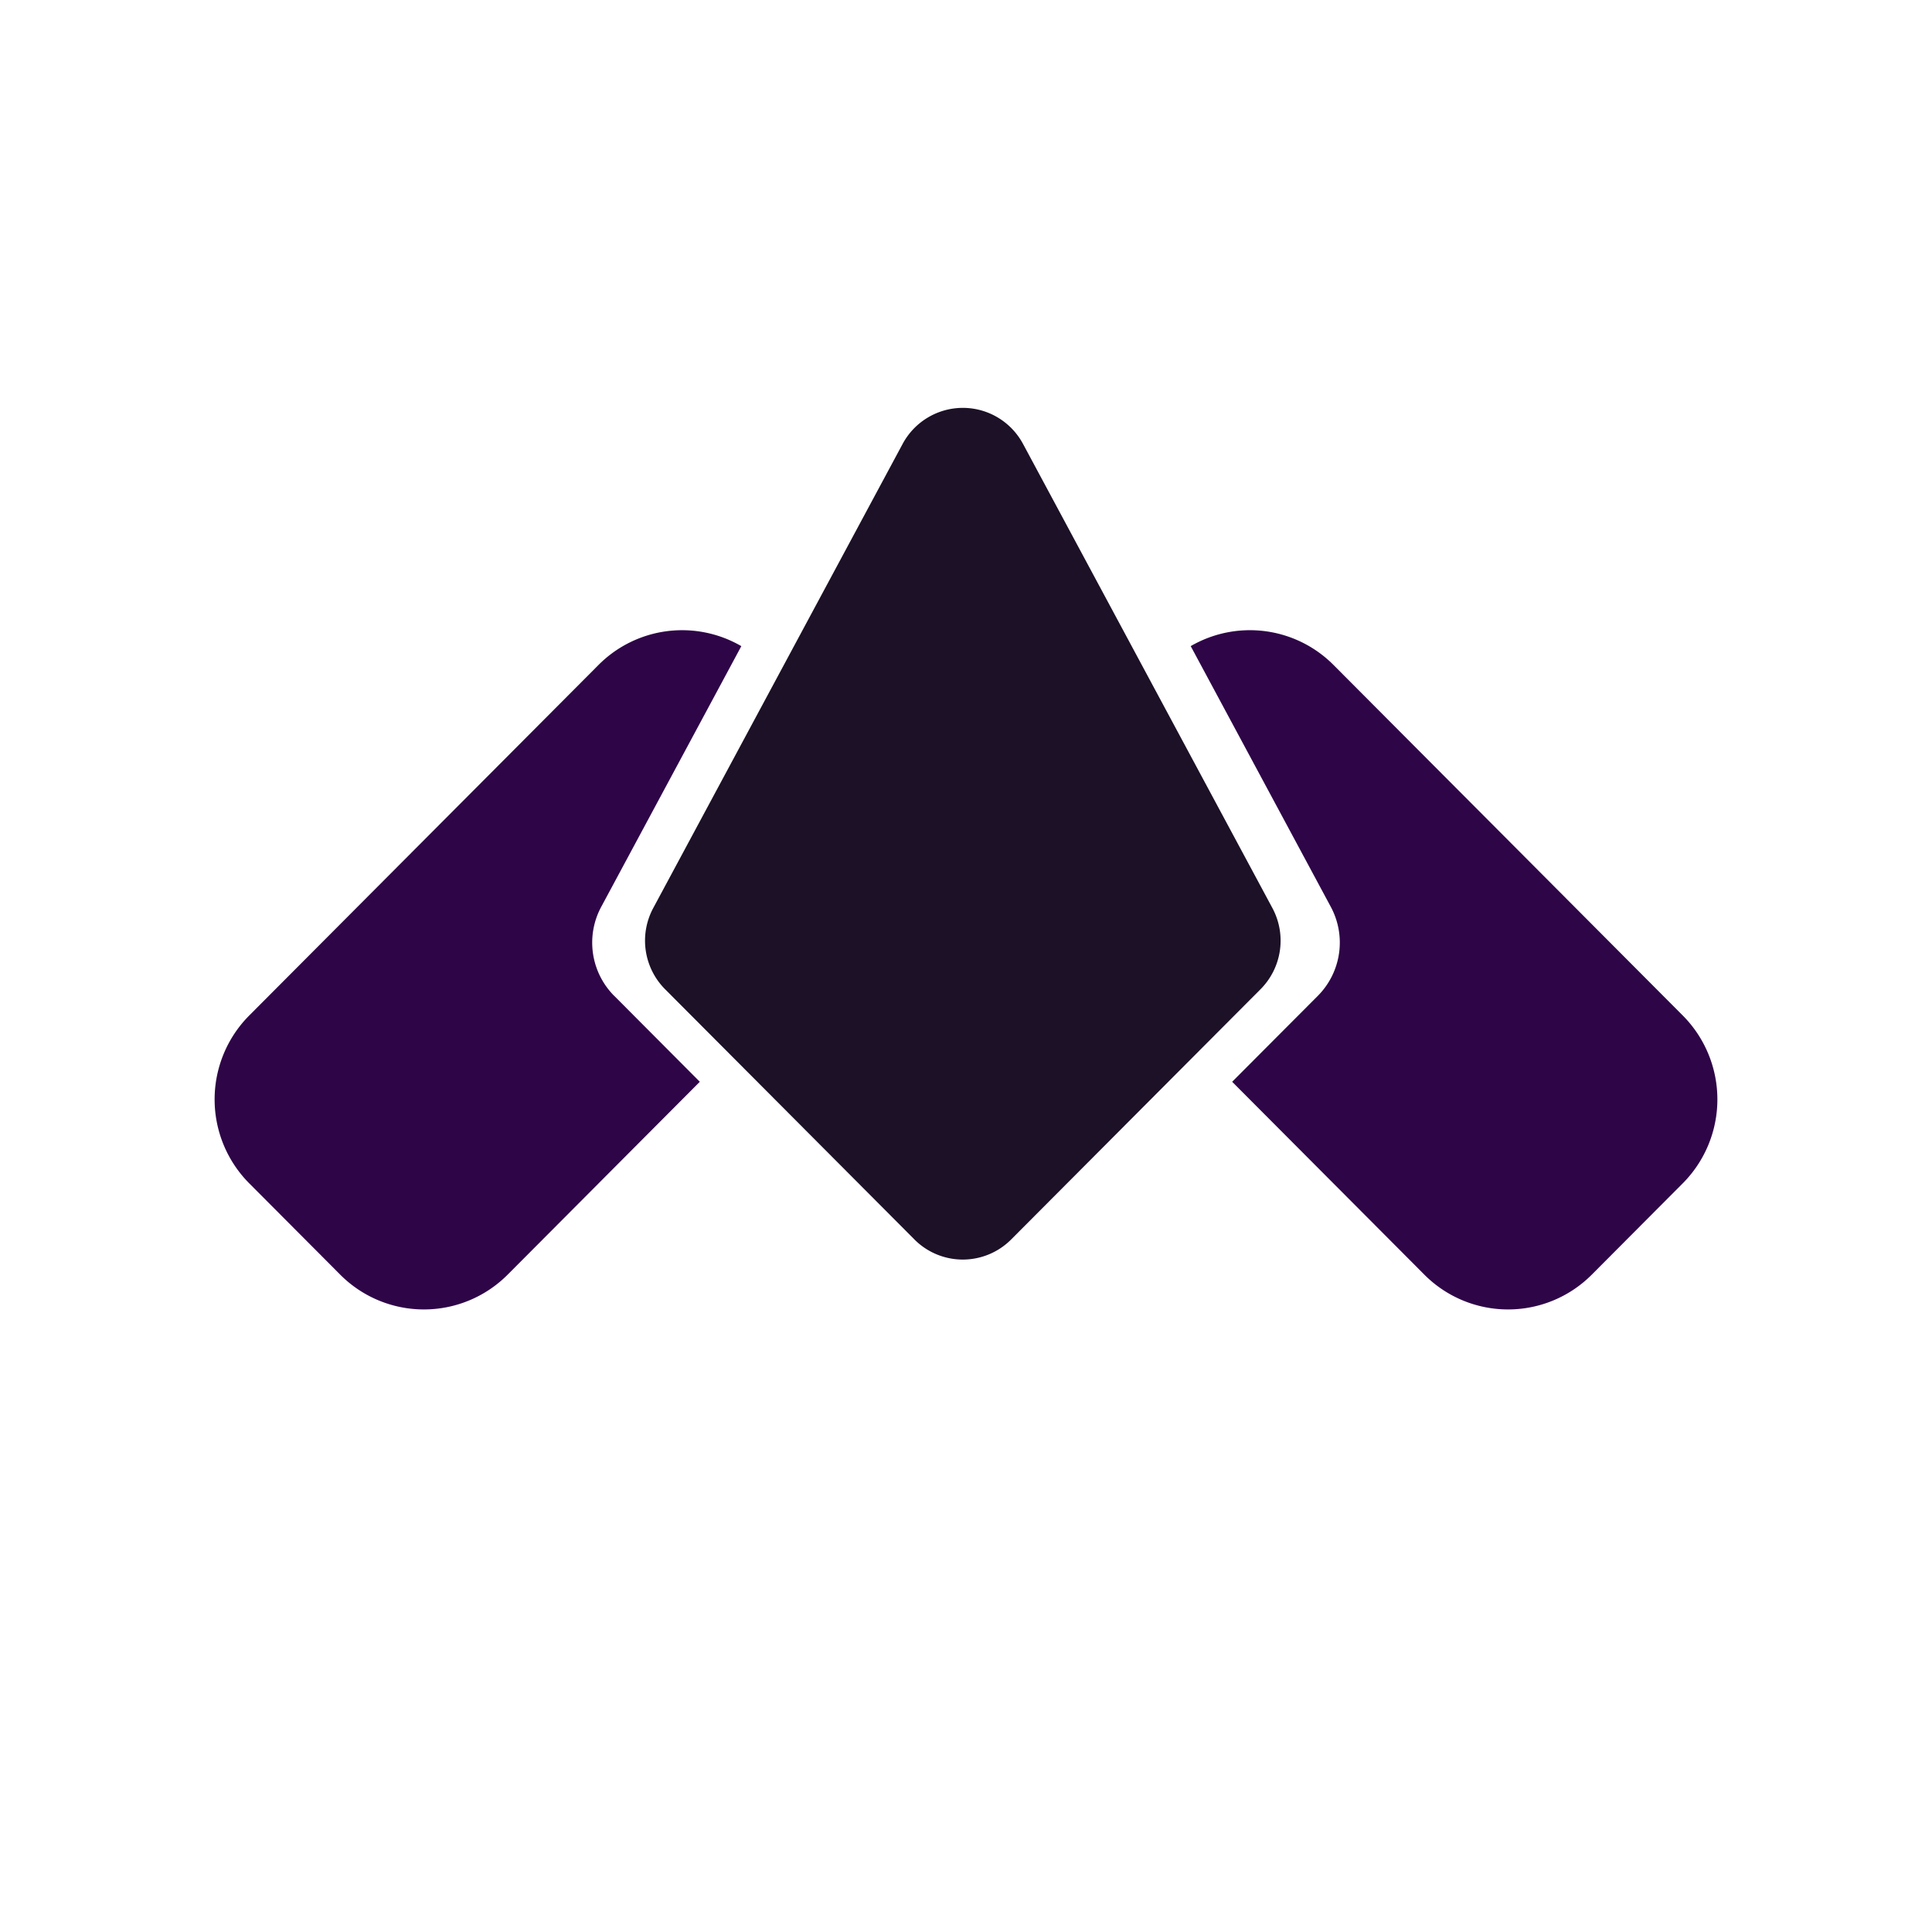 <svg xmlns="http://www.w3.org/2000/svg" viewBox="0 0 90 90"><path fill="#FFF" d="M0 0h90v90H0z"/><path d="M42.598 57.739 30.983 46.083a3.208 3.208 0 0 1-.553-3.782l11.617-21.62A3.185 3.185 0 0 1 44.853 19c1.172 0 2.25.646 2.805 1.682L59.273 42.3a3.208 3.208 0 0 1-.55 3.78L47.104 57.739a3.18 3.18 0 0 1-4.507 0Z" fill="#1C1126"/><path d="M78.385 47.301 62.118 30.974a5.494 5.494 0 0 0-6.65-.875l6.527 12.147a3.518 3.518 0 0 1-.606 4.145l-3.99 4.002 8.953 8.986a5.504 5.504 0 0 0 7.799 0l4.234-4.25a5.545 5.545 0 0 0 0-7.828Zm-49.774-.91a3.516 3.516 0 0 1-.603-4.148L34.534 30.1a5.494 5.494 0 0 0-6.652.875L11.615 47.301a5.545 5.545 0 0 0 0 7.828l4.234 4.25a5.504 5.504 0 0 0 7.799 0l8.952-8.986-3.989-4.005v.003Z" fill="#2E0547"/></svg>